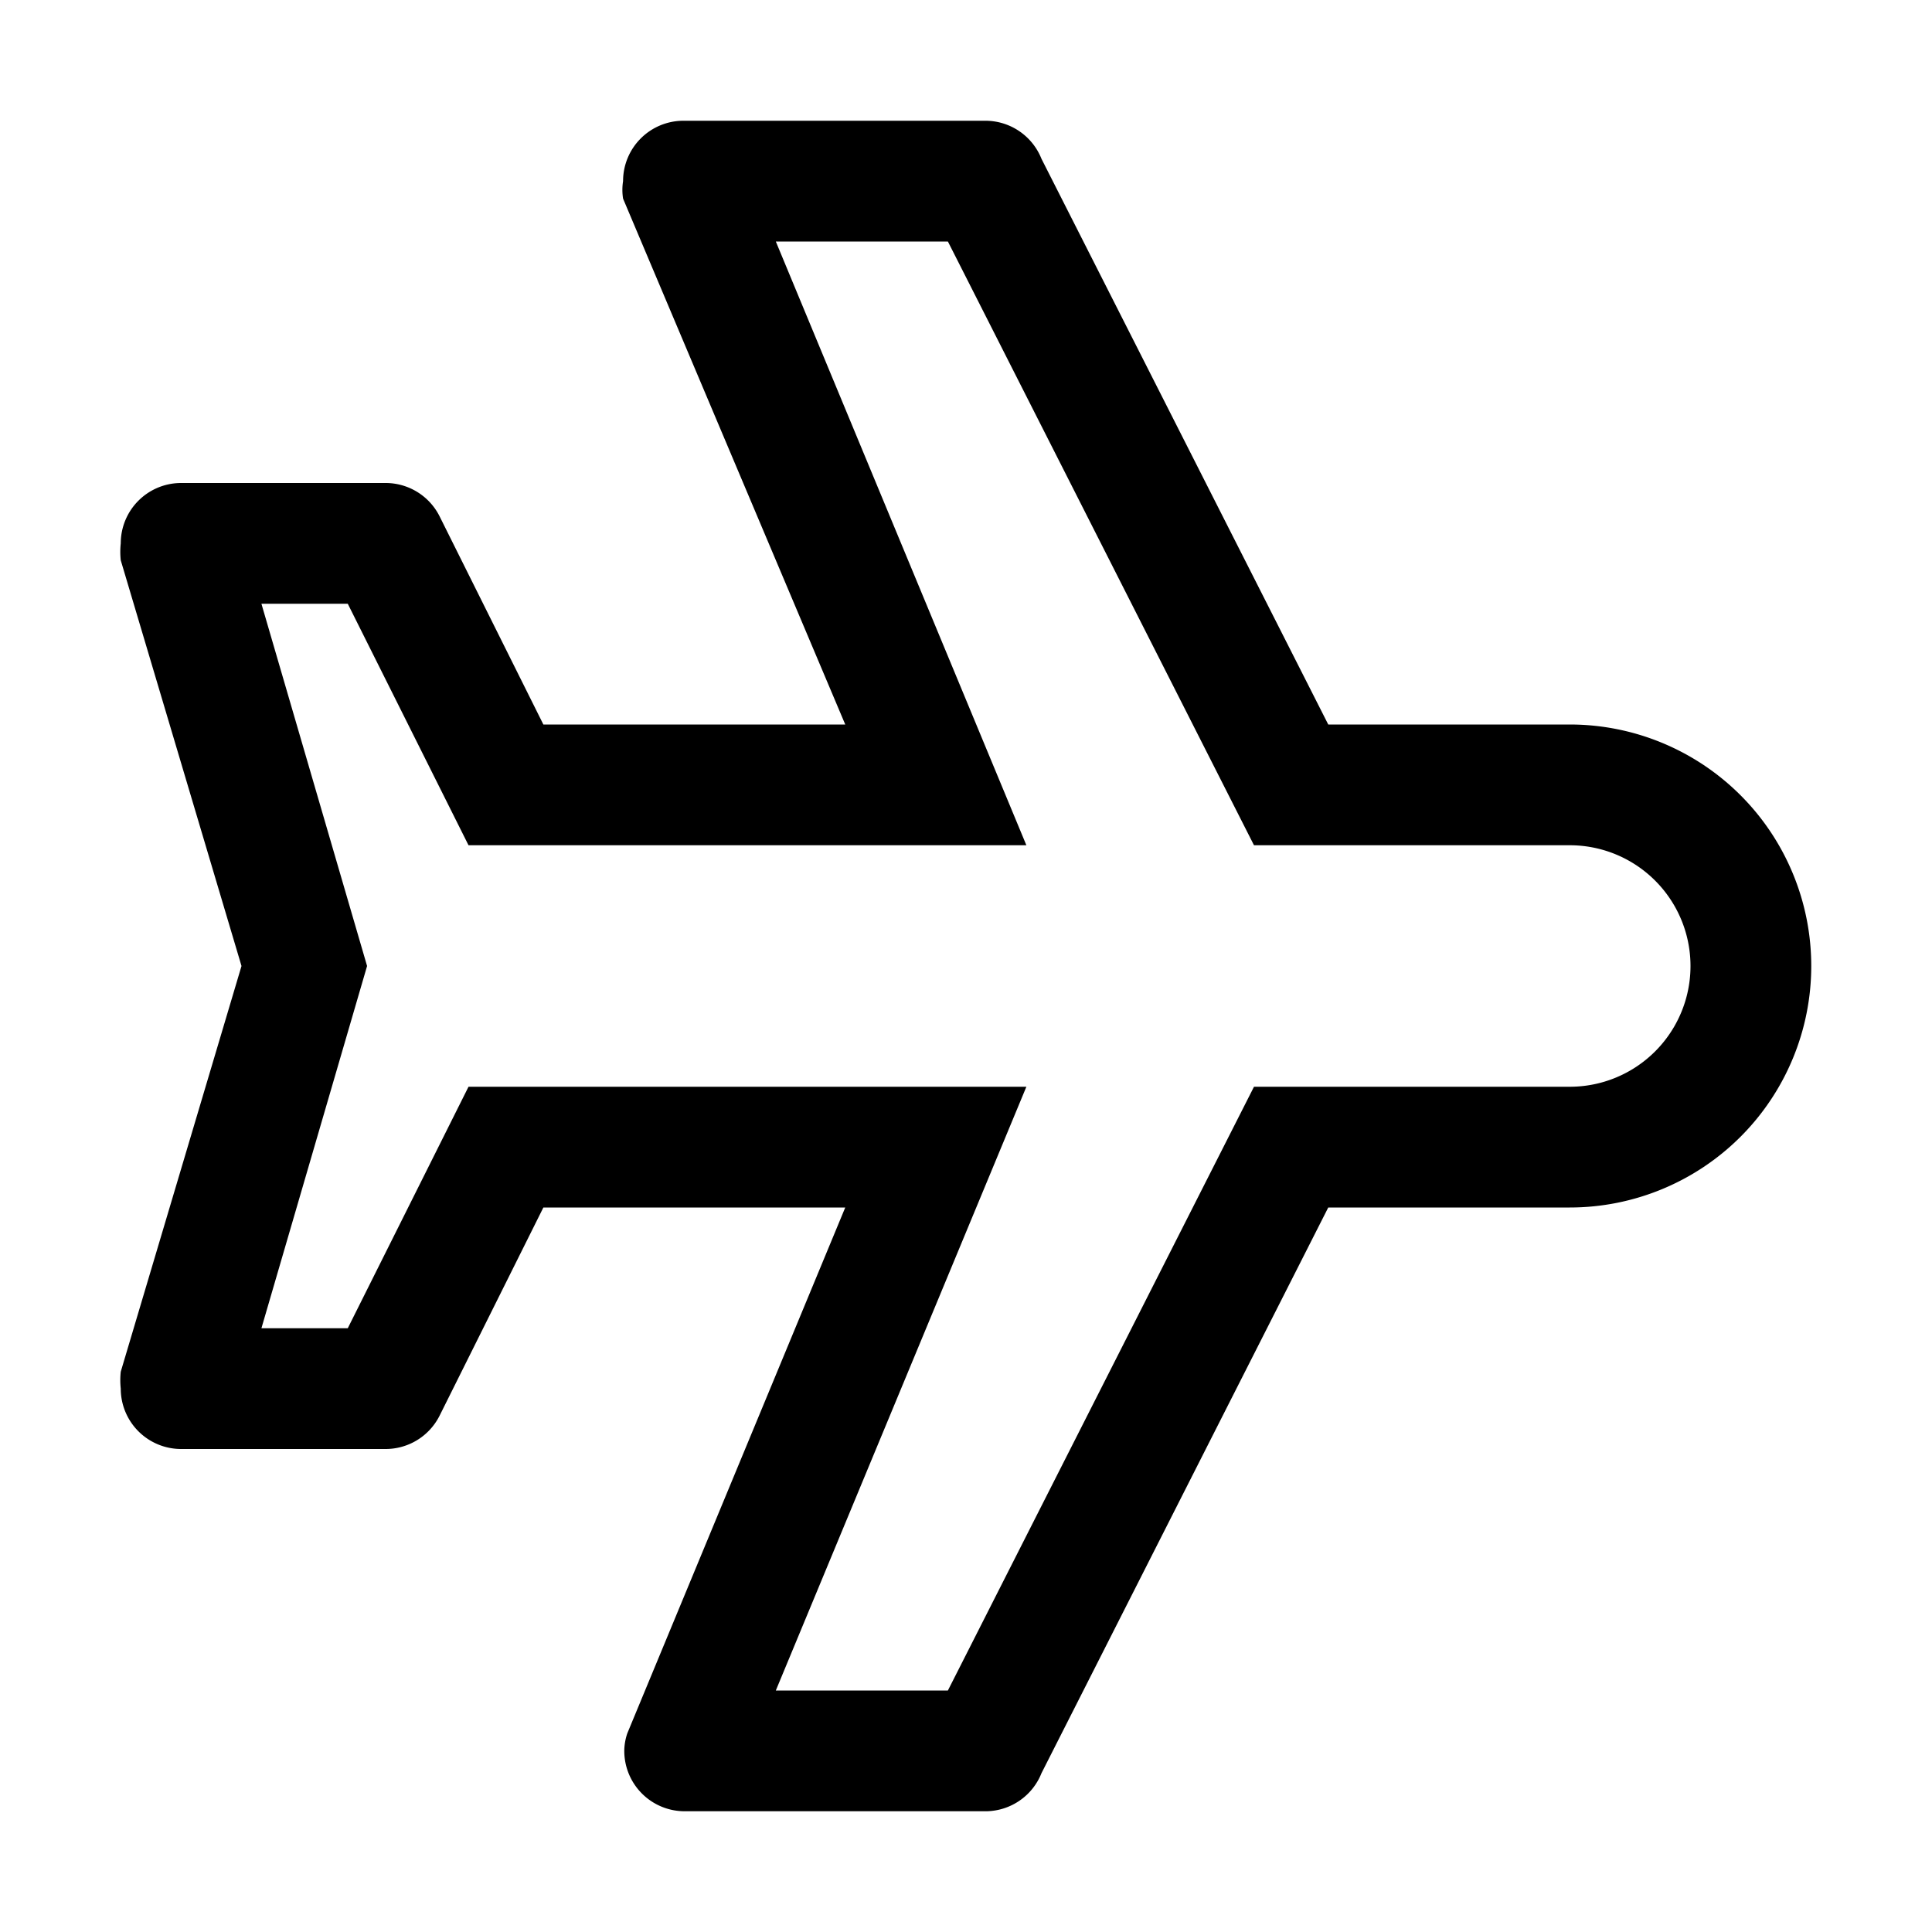 <svg id="icon" xmlns="http://www.w3.org/2000/svg" viewBox="0 0 32 32"><defs><style>.cls-1{fill:none;}</style></defs><title>plane</title><path d="M17.25,29.37,22,20h4a4,4,0,0,0,0-8H22L17.25,2.63A1,1,0,0,0,16.32,2h-5a1,1,0,0,0-1,1,.93.93,0,0,0,0,.29L14,12H9L7.28,8.55A1,1,0,0,0,6.38,8H3A1,1,0,0,0,2,9a1.31,1.31,0,0,0,0,.28L4,16,2,22.72A1.31,1.31,0,0,0,2,23a1,1,0,0,0,1,1H6.38a1,1,0,0,0,.9-.55L9,20h5l-3.61,8.71a.93.93,0,0,0-.05.29,1,1,0,0,0,1,1h5A1,1,0,0,0,17.25,29.37ZM12.85,28,17,18H7.76l-2,4H4.33l1.75-6L4.33,10H5.76l2,4H17L12.85,4H15.7l5.07,10H26a2,2,0,0,1,0,4H20.77L15.7,28Z"/><rect id="_Transparent_Rectangle_" data-name=" Transparent Rectangle " class="cls-1" width="32" height="32"/></svg>